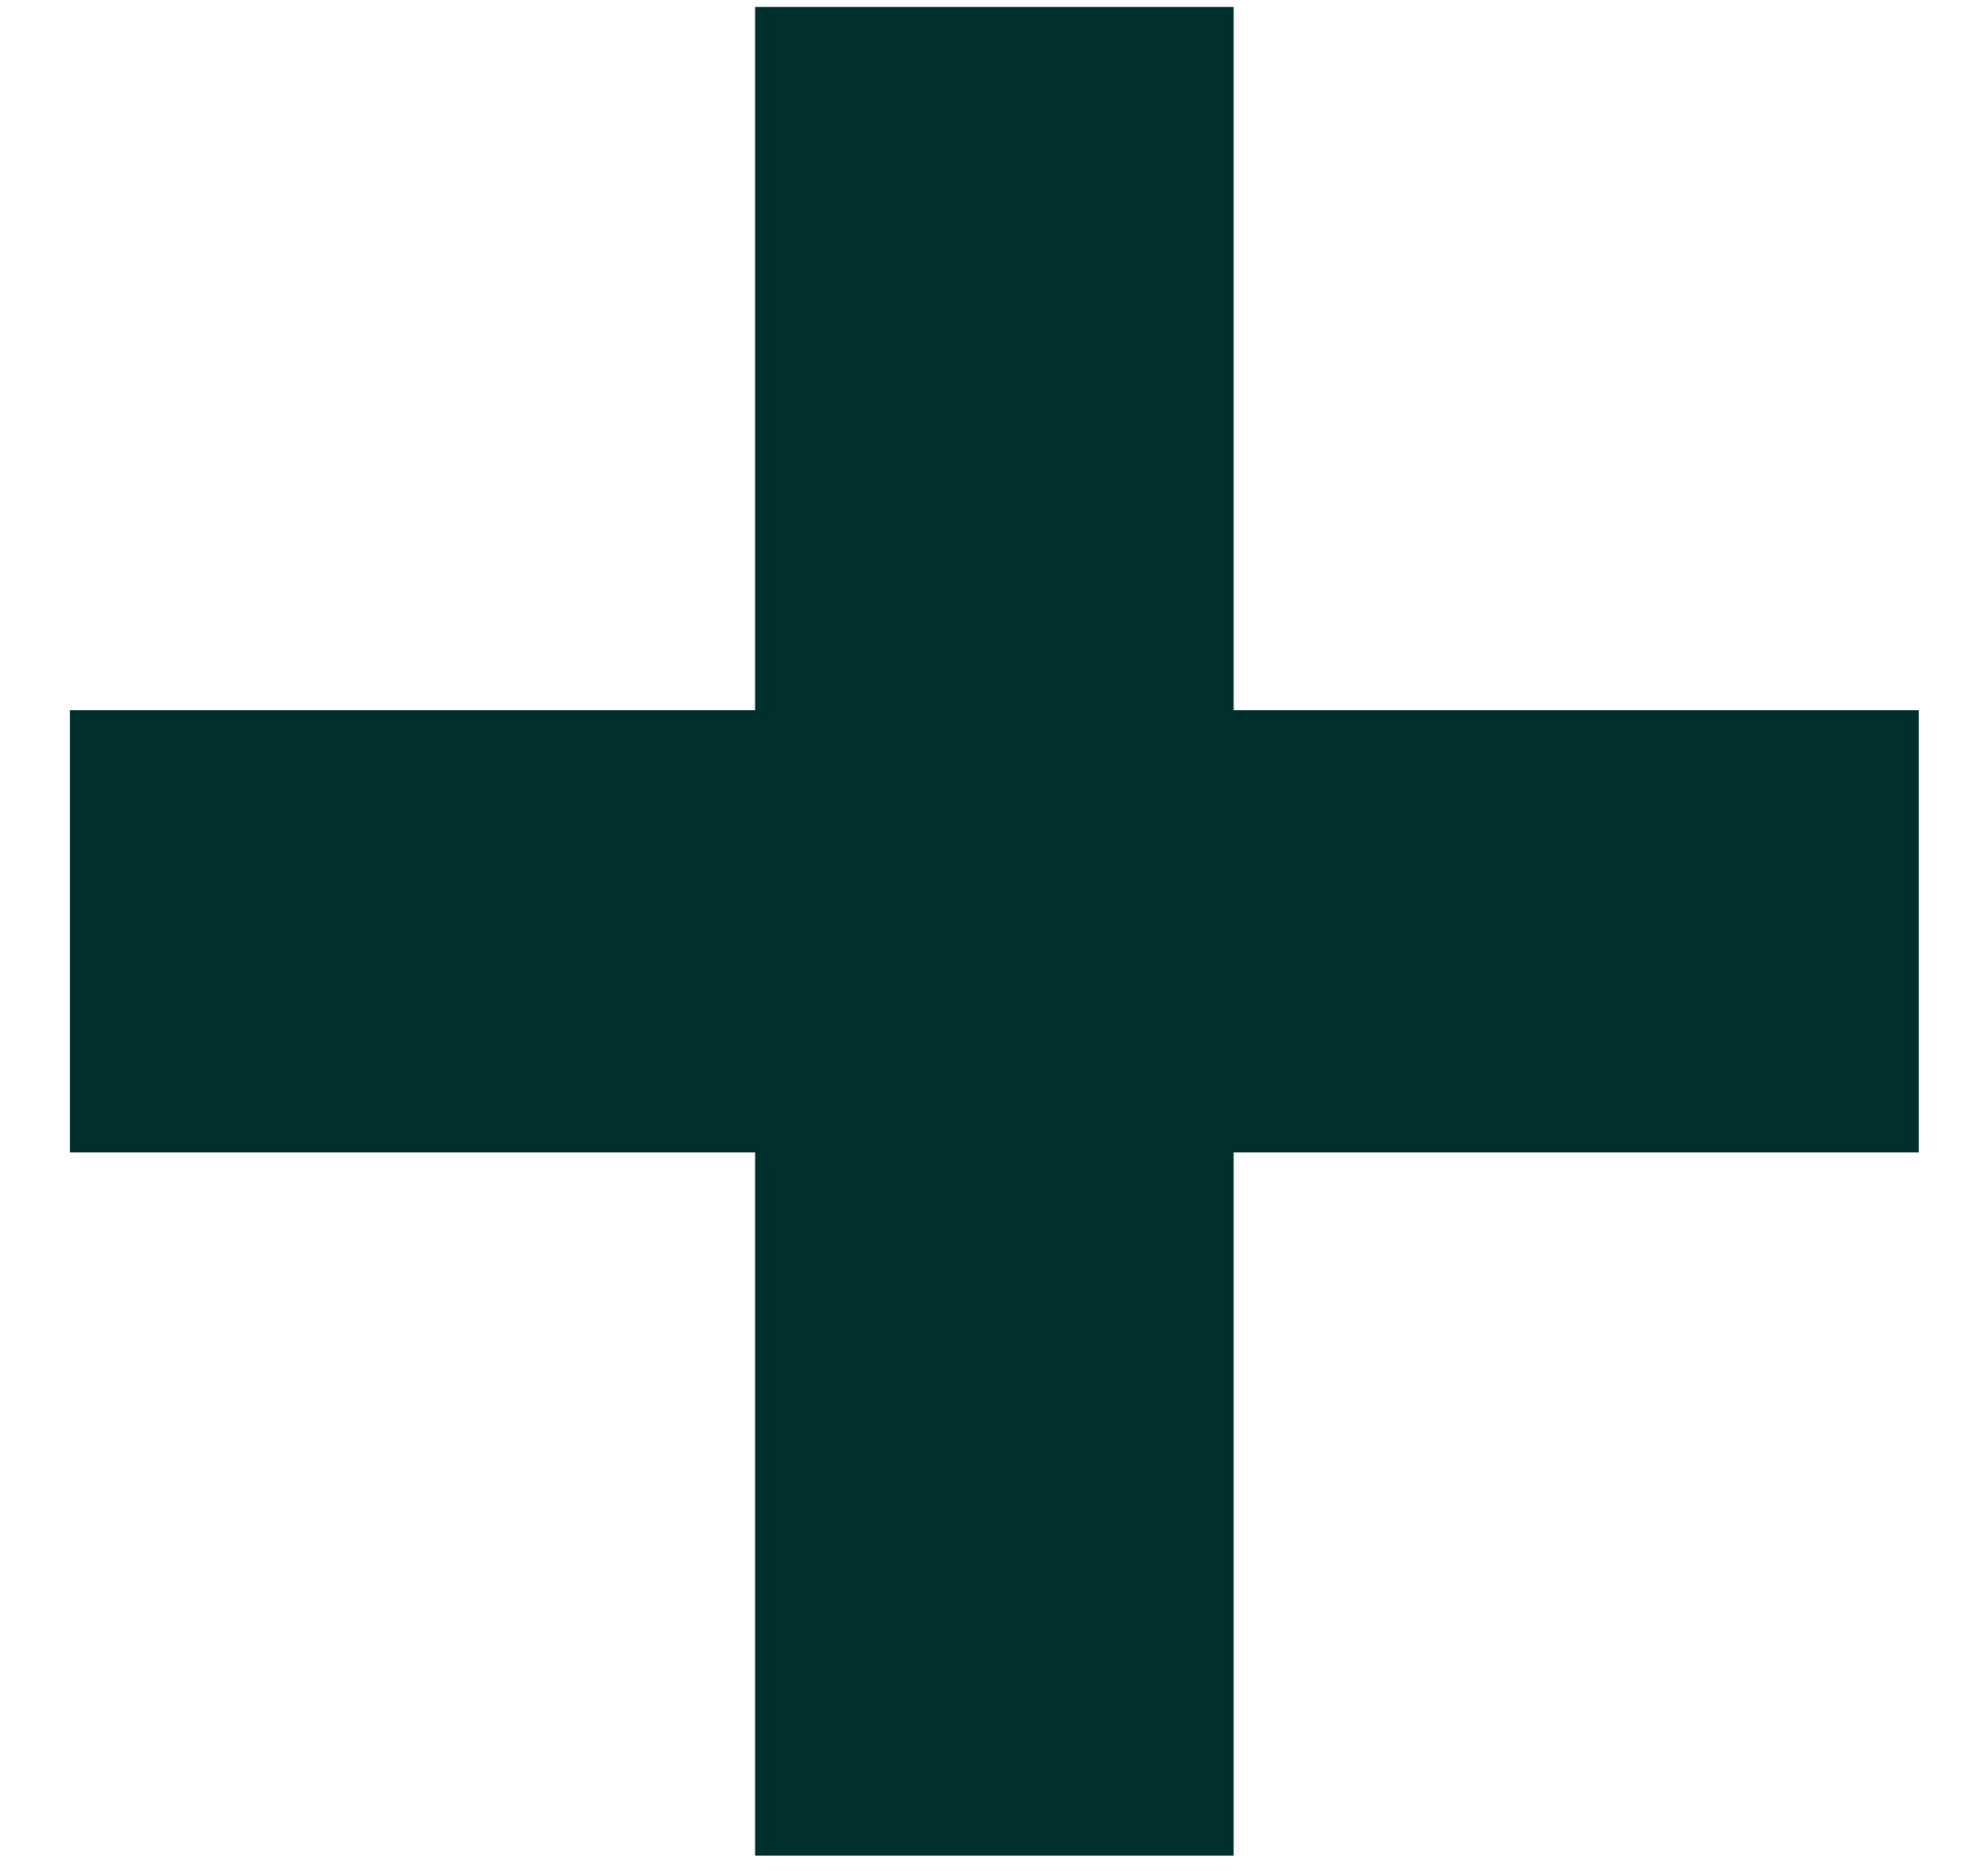 <svg width="17" height="16" viewBox="0 0 17 16" fill="none" xmlns="http://www.w3.org/2000/svg">
<path d="M16.408 9.855H10.549V15.869H6.457V9.855H0.598V6.073H6.457V0.059H10.549V6.073H16.408V9.855Z" fill="#00302E"/>
</svg>
